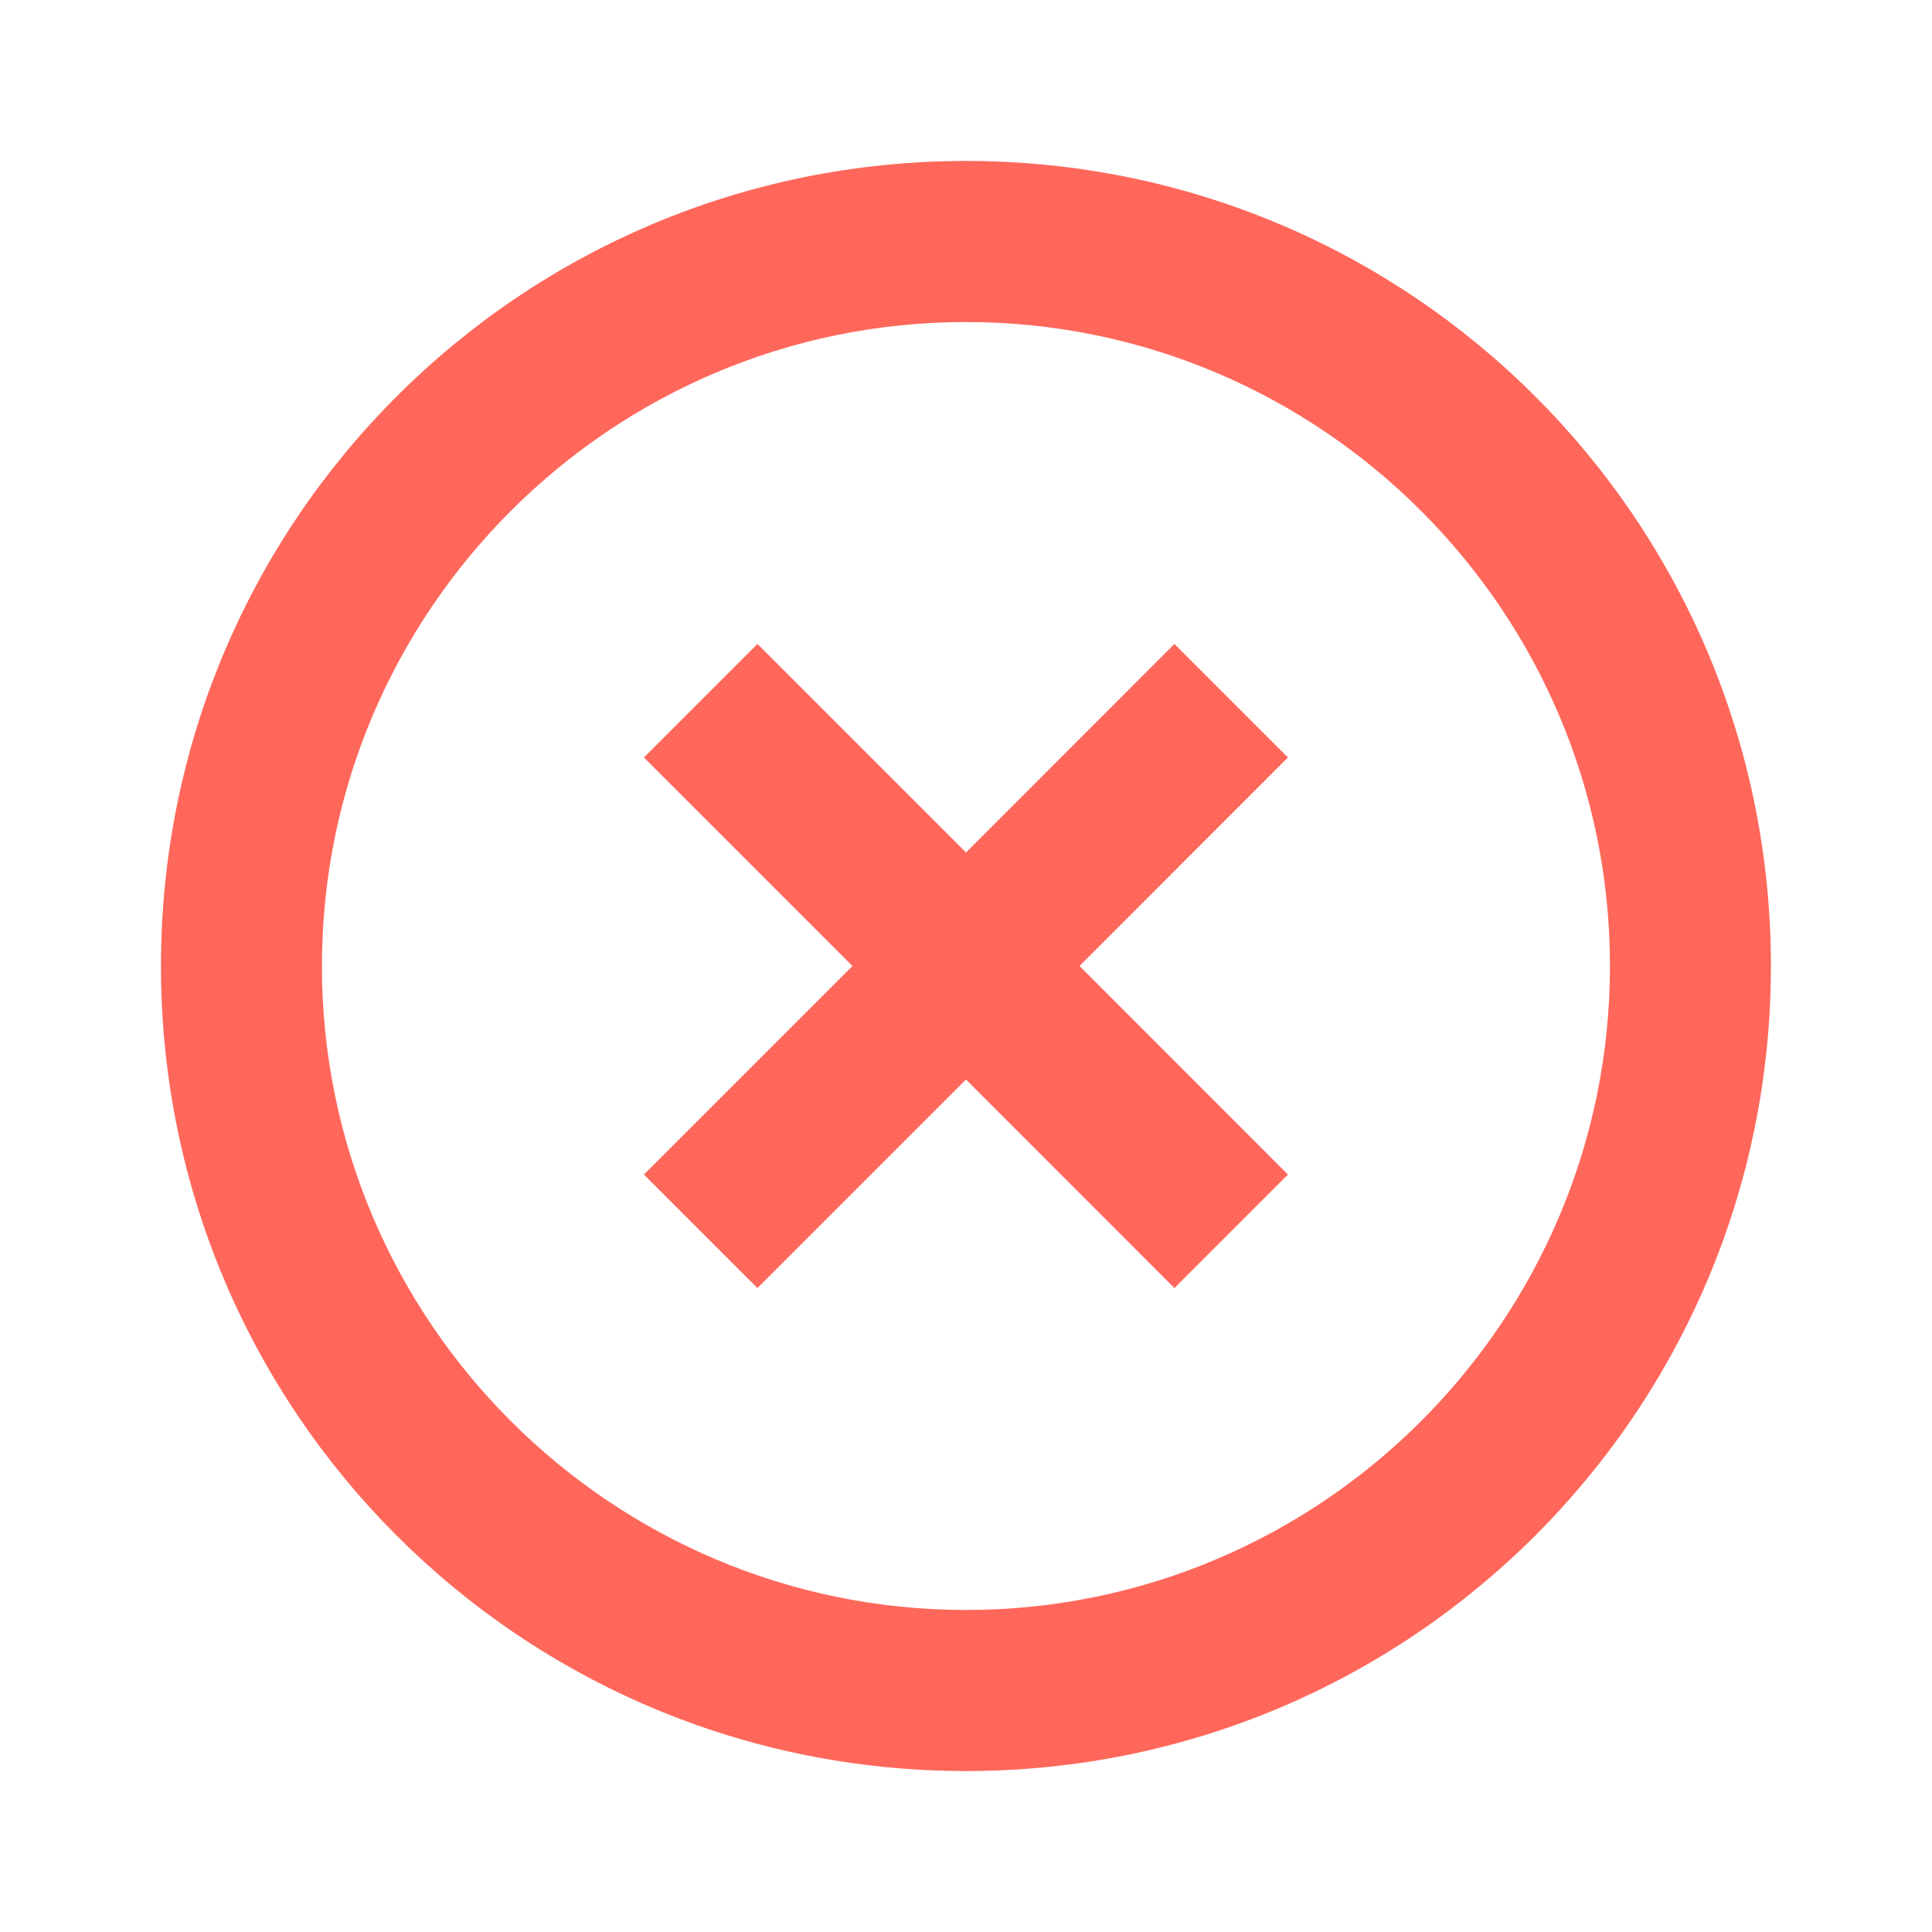  <svg
    width="16"
    height="16"
    viewBox="0 0 16 16"
    fill="none"
    xmlns="http://www.w3.org/2000/svg"
>
    <g clip-path="url(#clip0_1_1341)">
        <path
            d="M9.726 5.333L8 7.06L6.273 5.333L5.333 6.273L7.06 8L5.333 9.727L6.273 10.667L8 8.94L9.726 10.667L10.666 9.727L8.94 8L10.666 6.273L9.726 5.333ZM8 1.333C4.313 1.333 1.333 4.313 1.333 8C1.333 11.687 4.313 14.667 8 14.667C11.686 14.667 14.666 11.687 14.666 8C14.666 4.313 11.686 1.333 8 1.333ZM8 13.333C5.06 13.333 2.666 10.94 2.666 8C2.666 5.06 5.06 2.667 8 2.667C10.94 2.667 13.333 5.06 13.333 8C13.333 10.94 10.94 13.333 8 13.333Z"
            fill="#FF675B"
        />
    </g>
    <defs>
        <clipPath id="clip0_1_1341">
            <rect width="16" height="16" fill="white" />
        </clipPath>
    </defs>
</svg>